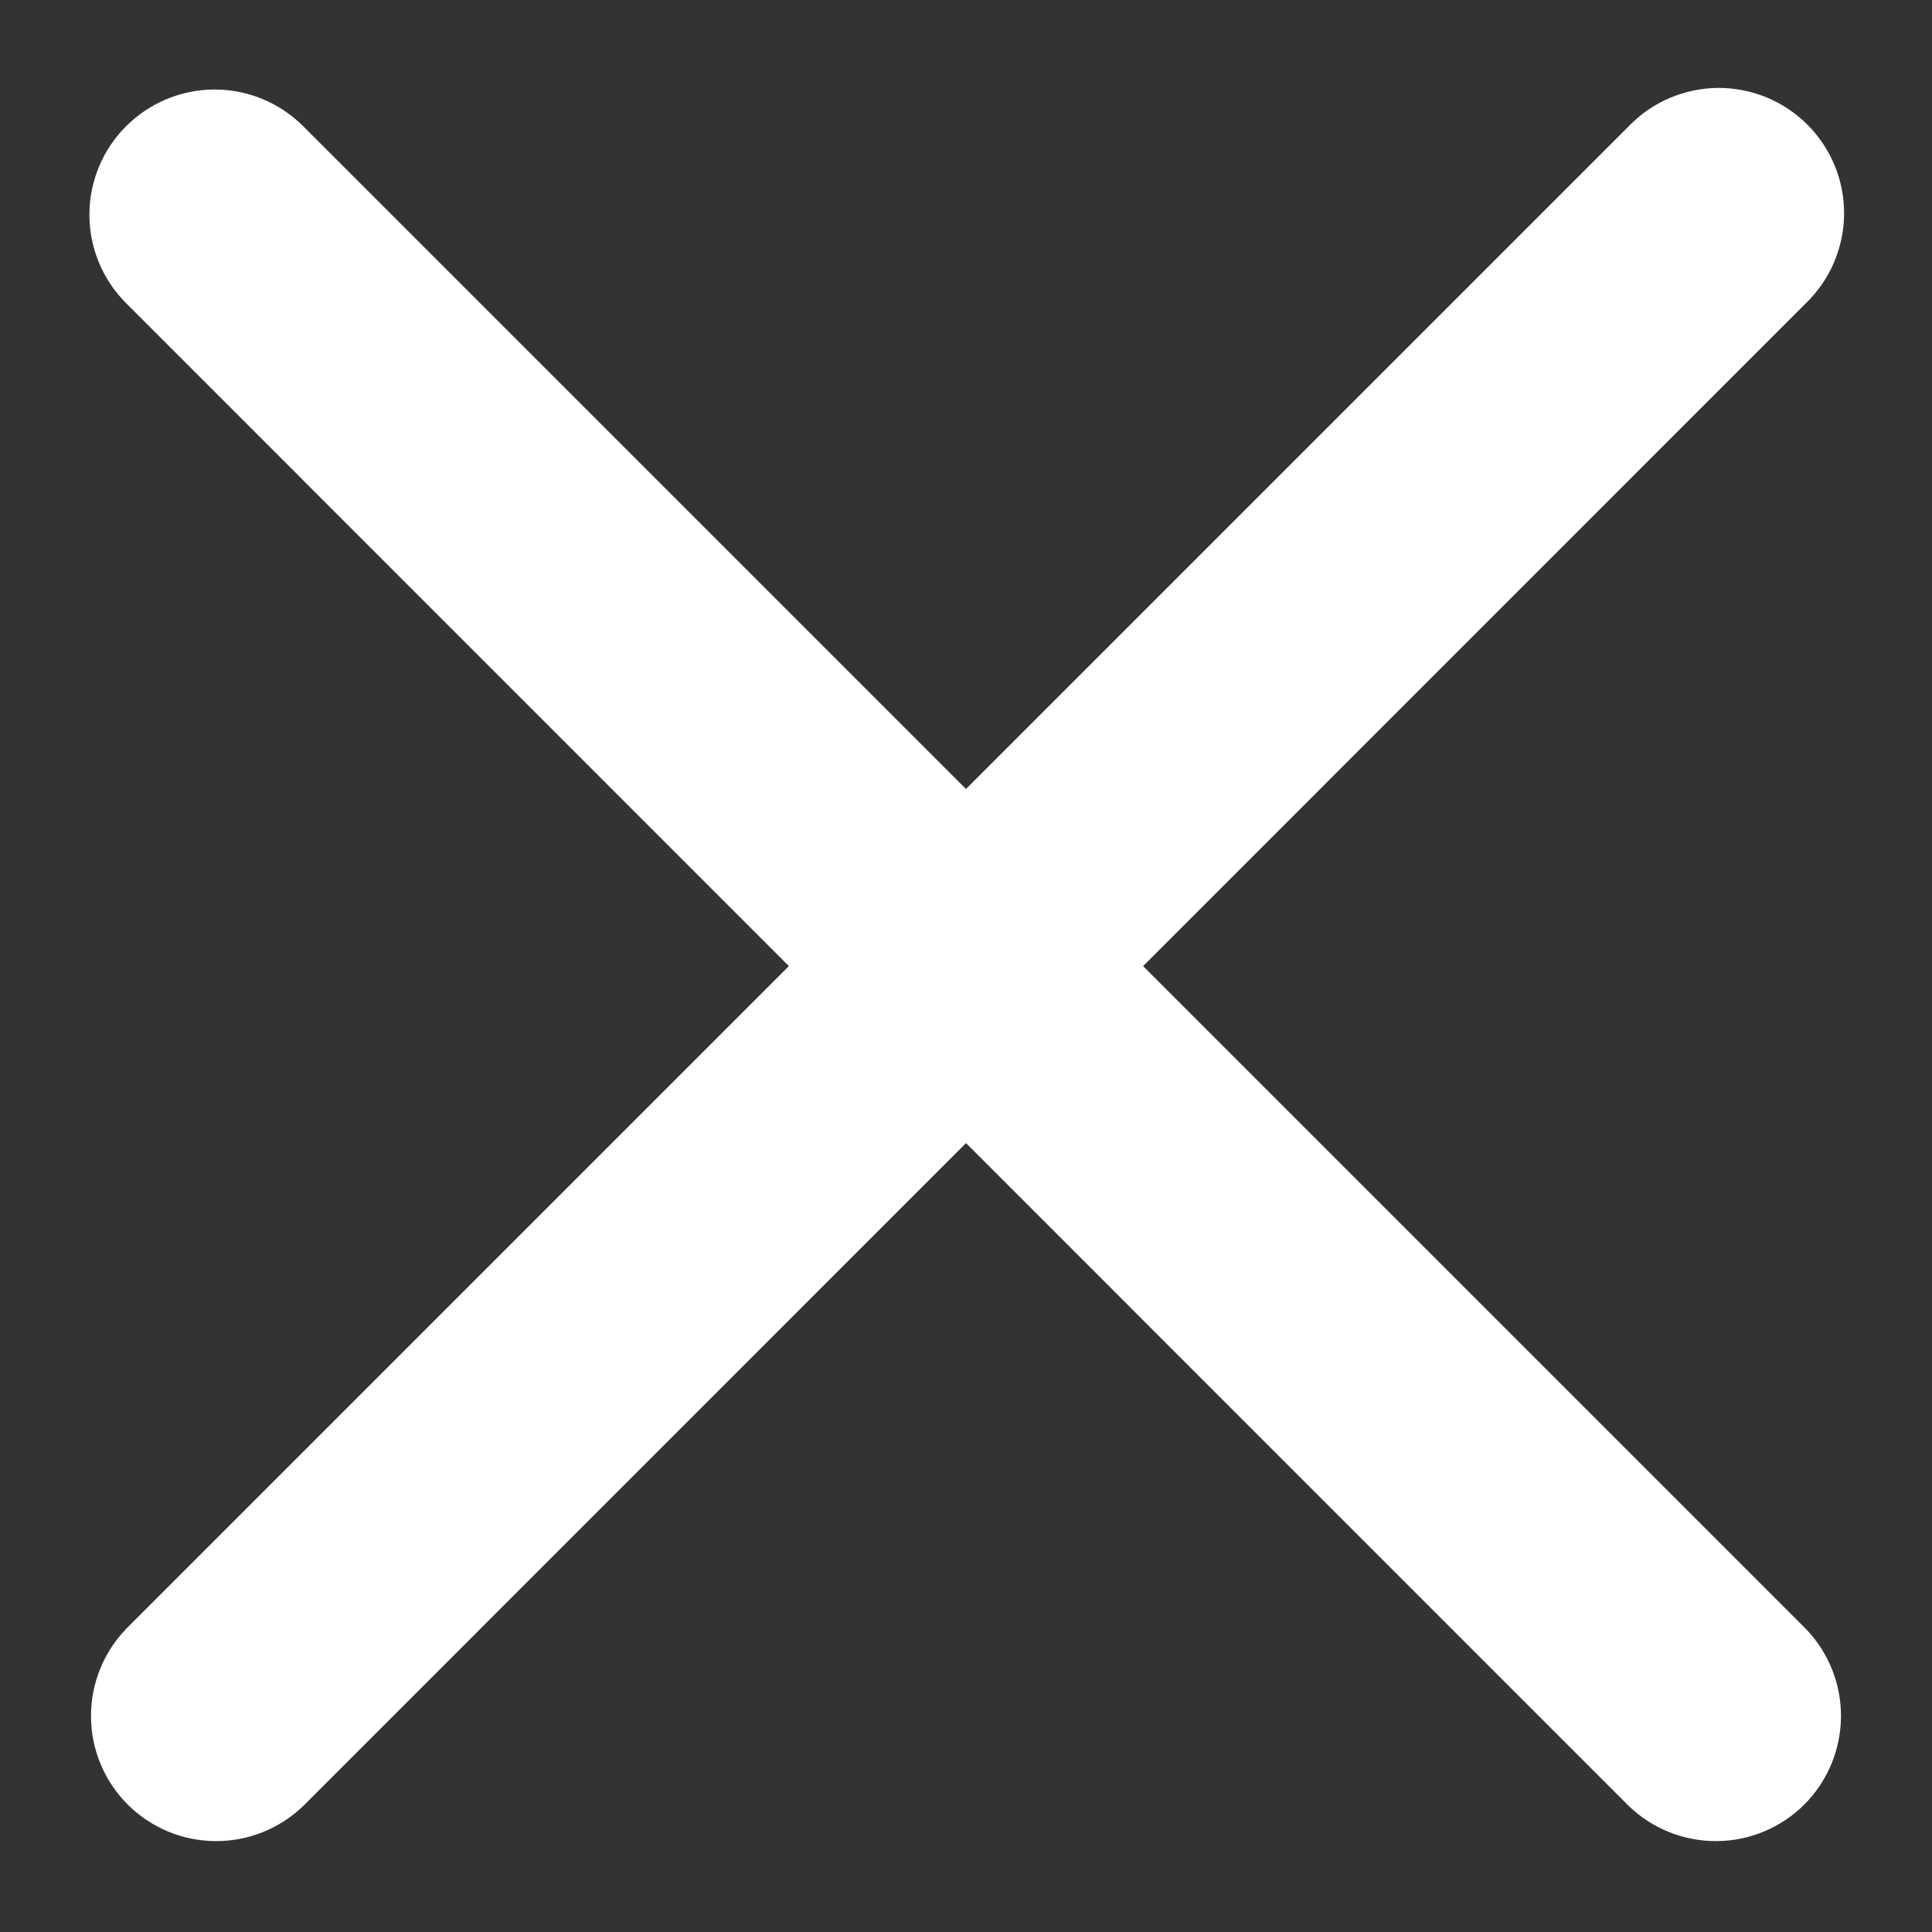 <svg width="18" height="18" viewBox="0 0 18 18" fill="none" xmlns="http://www.w3.org/2000/svg">
<rect x="0" y="0" width="18" height="18" fill="#333333" stroke="none"/>
<path fill-rule="evenodd" clip-rule="evenodd" d="M1.175 1.176C1.394 0.957 1.691 0.834 2 0.834C2.309 0.834 2.606 0.957 2.825 1.176L9 7.351L15.175 1.176C15.283 1.064 15.411 0.975 15.554 0.914C15.696 0.853 15.849 0.821 16.004 0.819C16.159 0.818 16.313 0.848 16.456 0.906C16.599 0.965 16.73 1.052 16.839 1.161C16.949 1.271 17.035 1.401 17.094 1.544C17.153 1.688 17.182 1.841 17.181 1.996C17.18 2.151 17.147 2.304 17.086 2.447C17.025 2.589 16.936 2.718 16.825 2.825L10.65 9.001L16.825 15.176C17.037 15.396 17.155 15.691 17.152 15.997C17.149 16.303 17.027 16.595 16.811 16.812C16.594 17.028 16.302 17.151 15.996 17.153C15.69 17.156 15.395 17.038 15.175 16.826L9 10.65L2.825 16.826C2.605 17.038 2.31 17.156 2.004 17.153C1.698 17.151 1.406 17.028 1.189 16.812C0.973 16.595 0.85 16.303 0.848 15.997C0.845 15.691 0.963 15.396 1.175 15.176L7.35 9.001L1.175 2.825C0.956 2.606 0.833 2.31 0.833 2C0.833 1.691 0.956 1.394 1.175 1.176Z" fill="white"/>
</svg>
